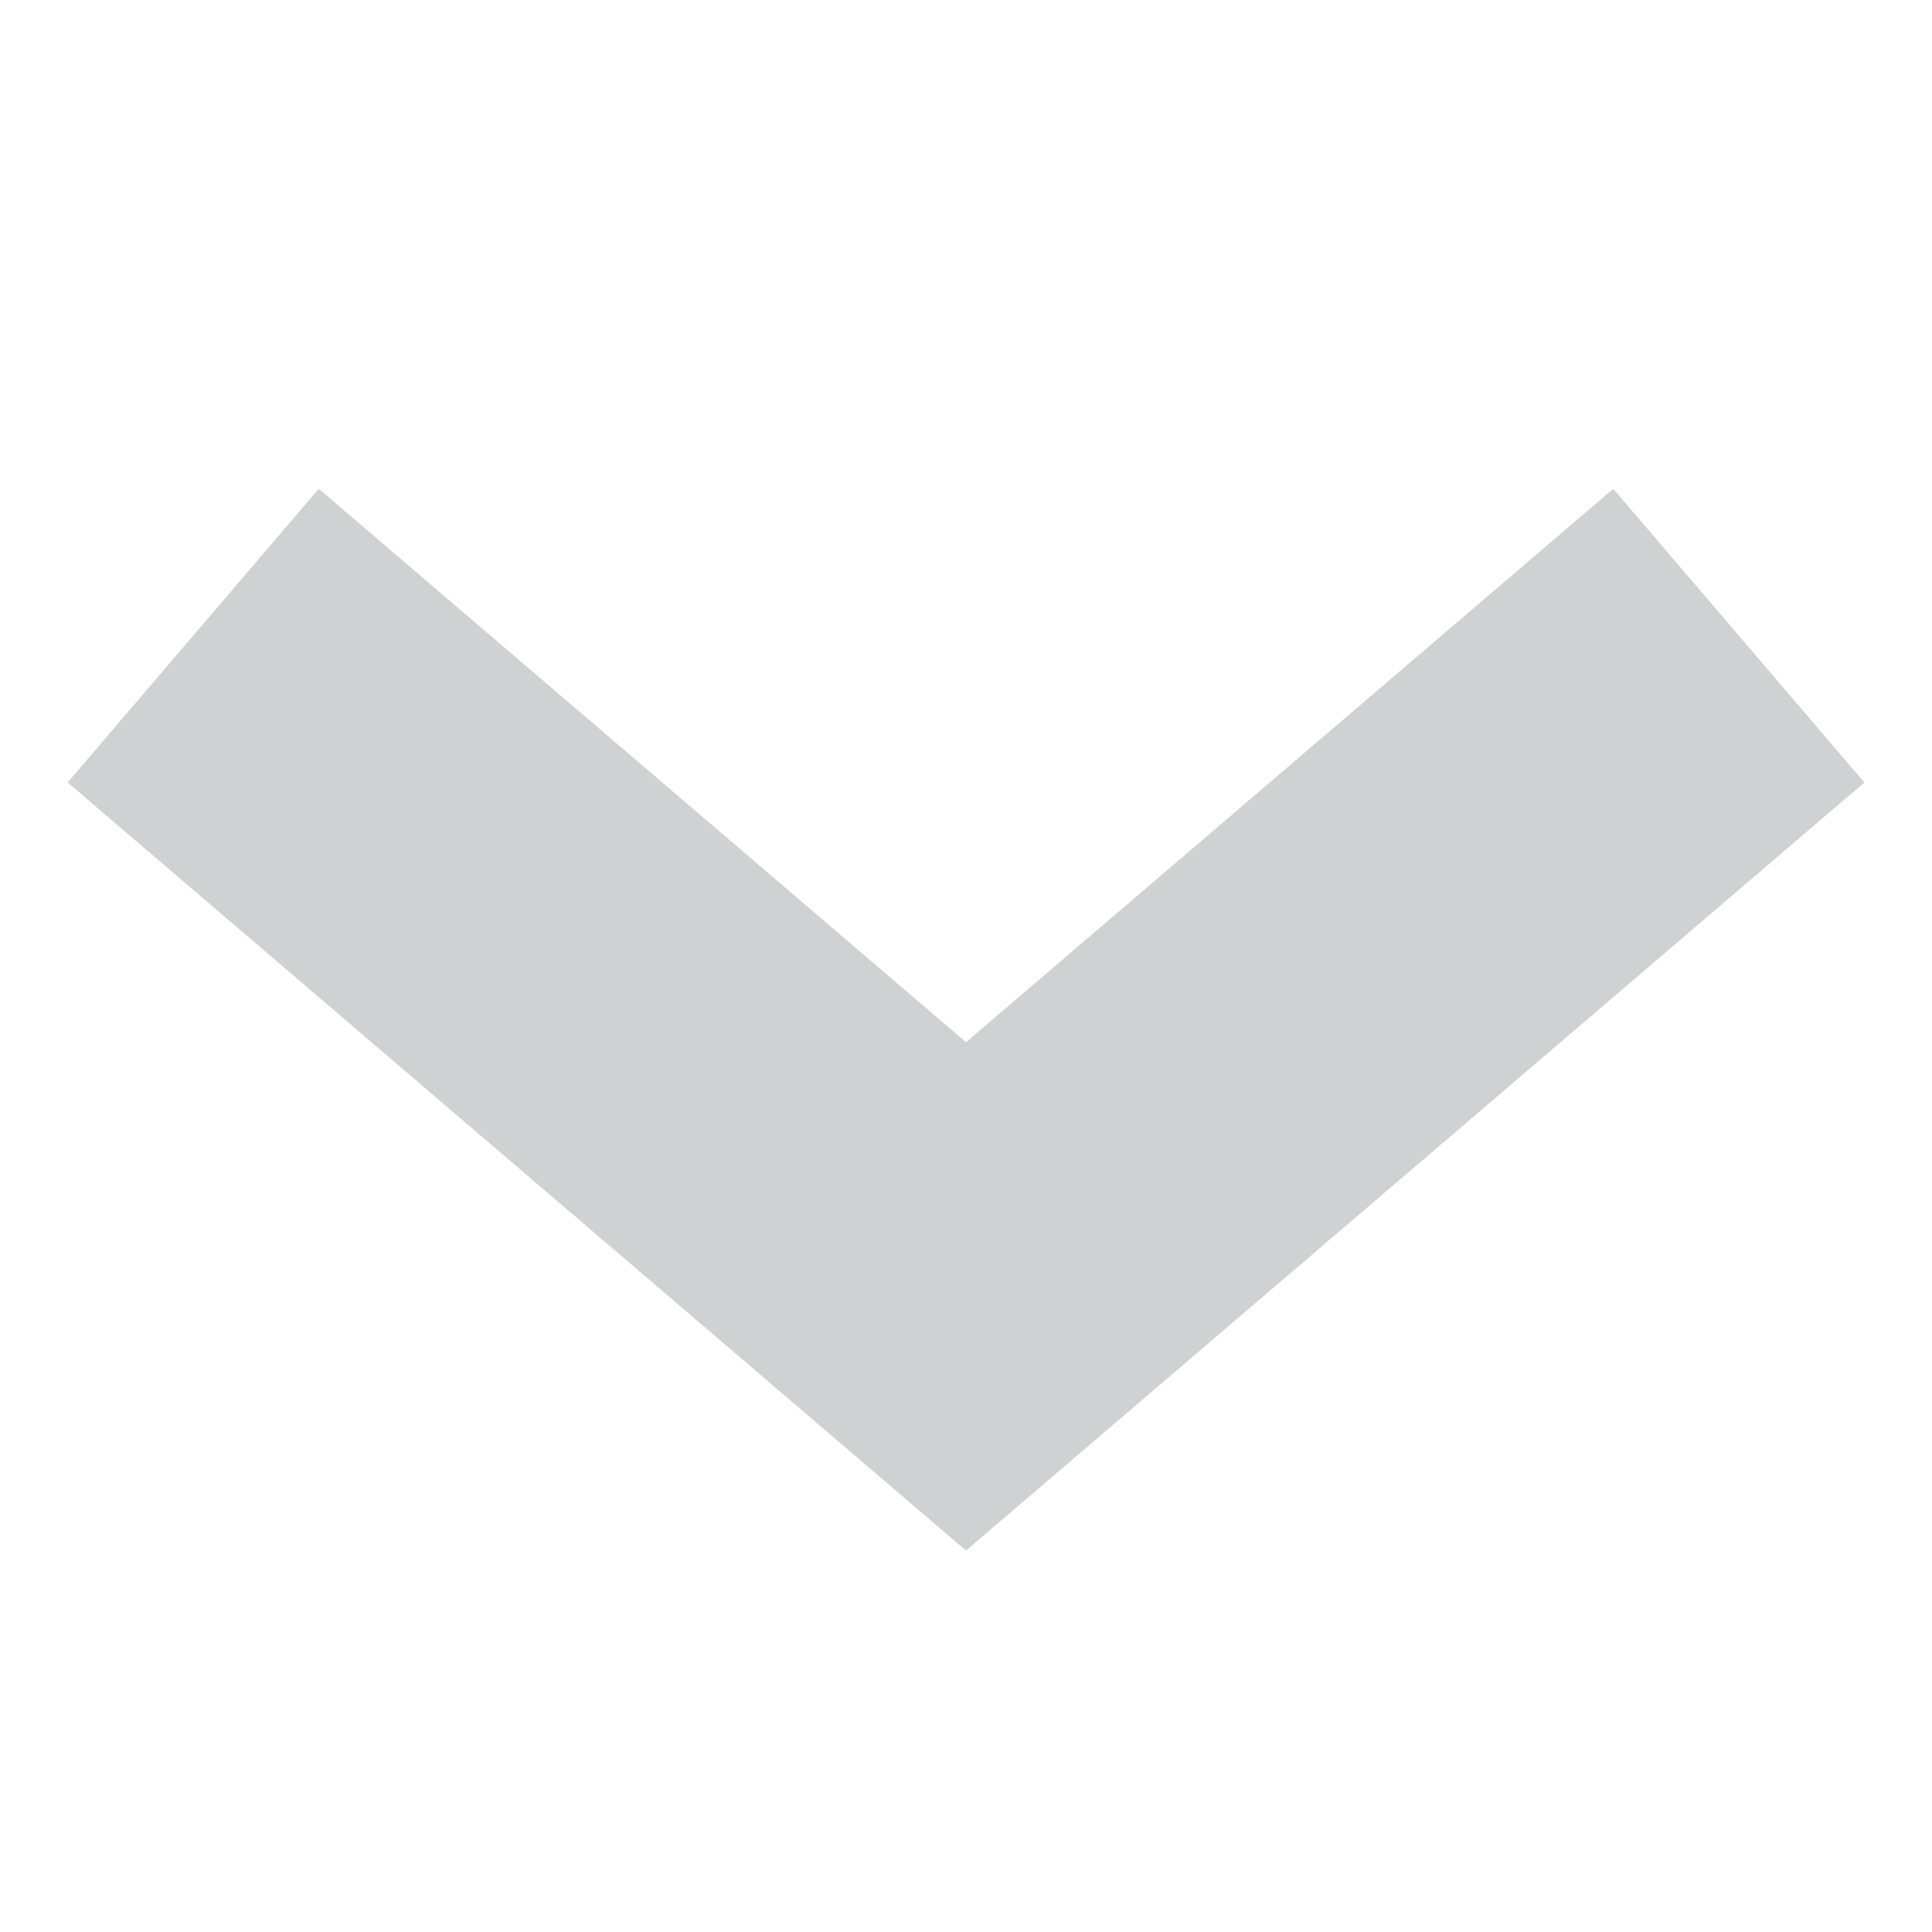 <svg id="visual" xmlns="http://www.w3.org/2000/svg" viewBox="0 0 10 10"><defs><style>.cls-1{fill:none;stroke:#cfd1d2;stroke-miterlimit:10;stroke-width:2px;}</style></defs><title>minus_disabled</title><polyline class="cls-1" points="1 3.29 5 6.71 9 3.29"/></svg>